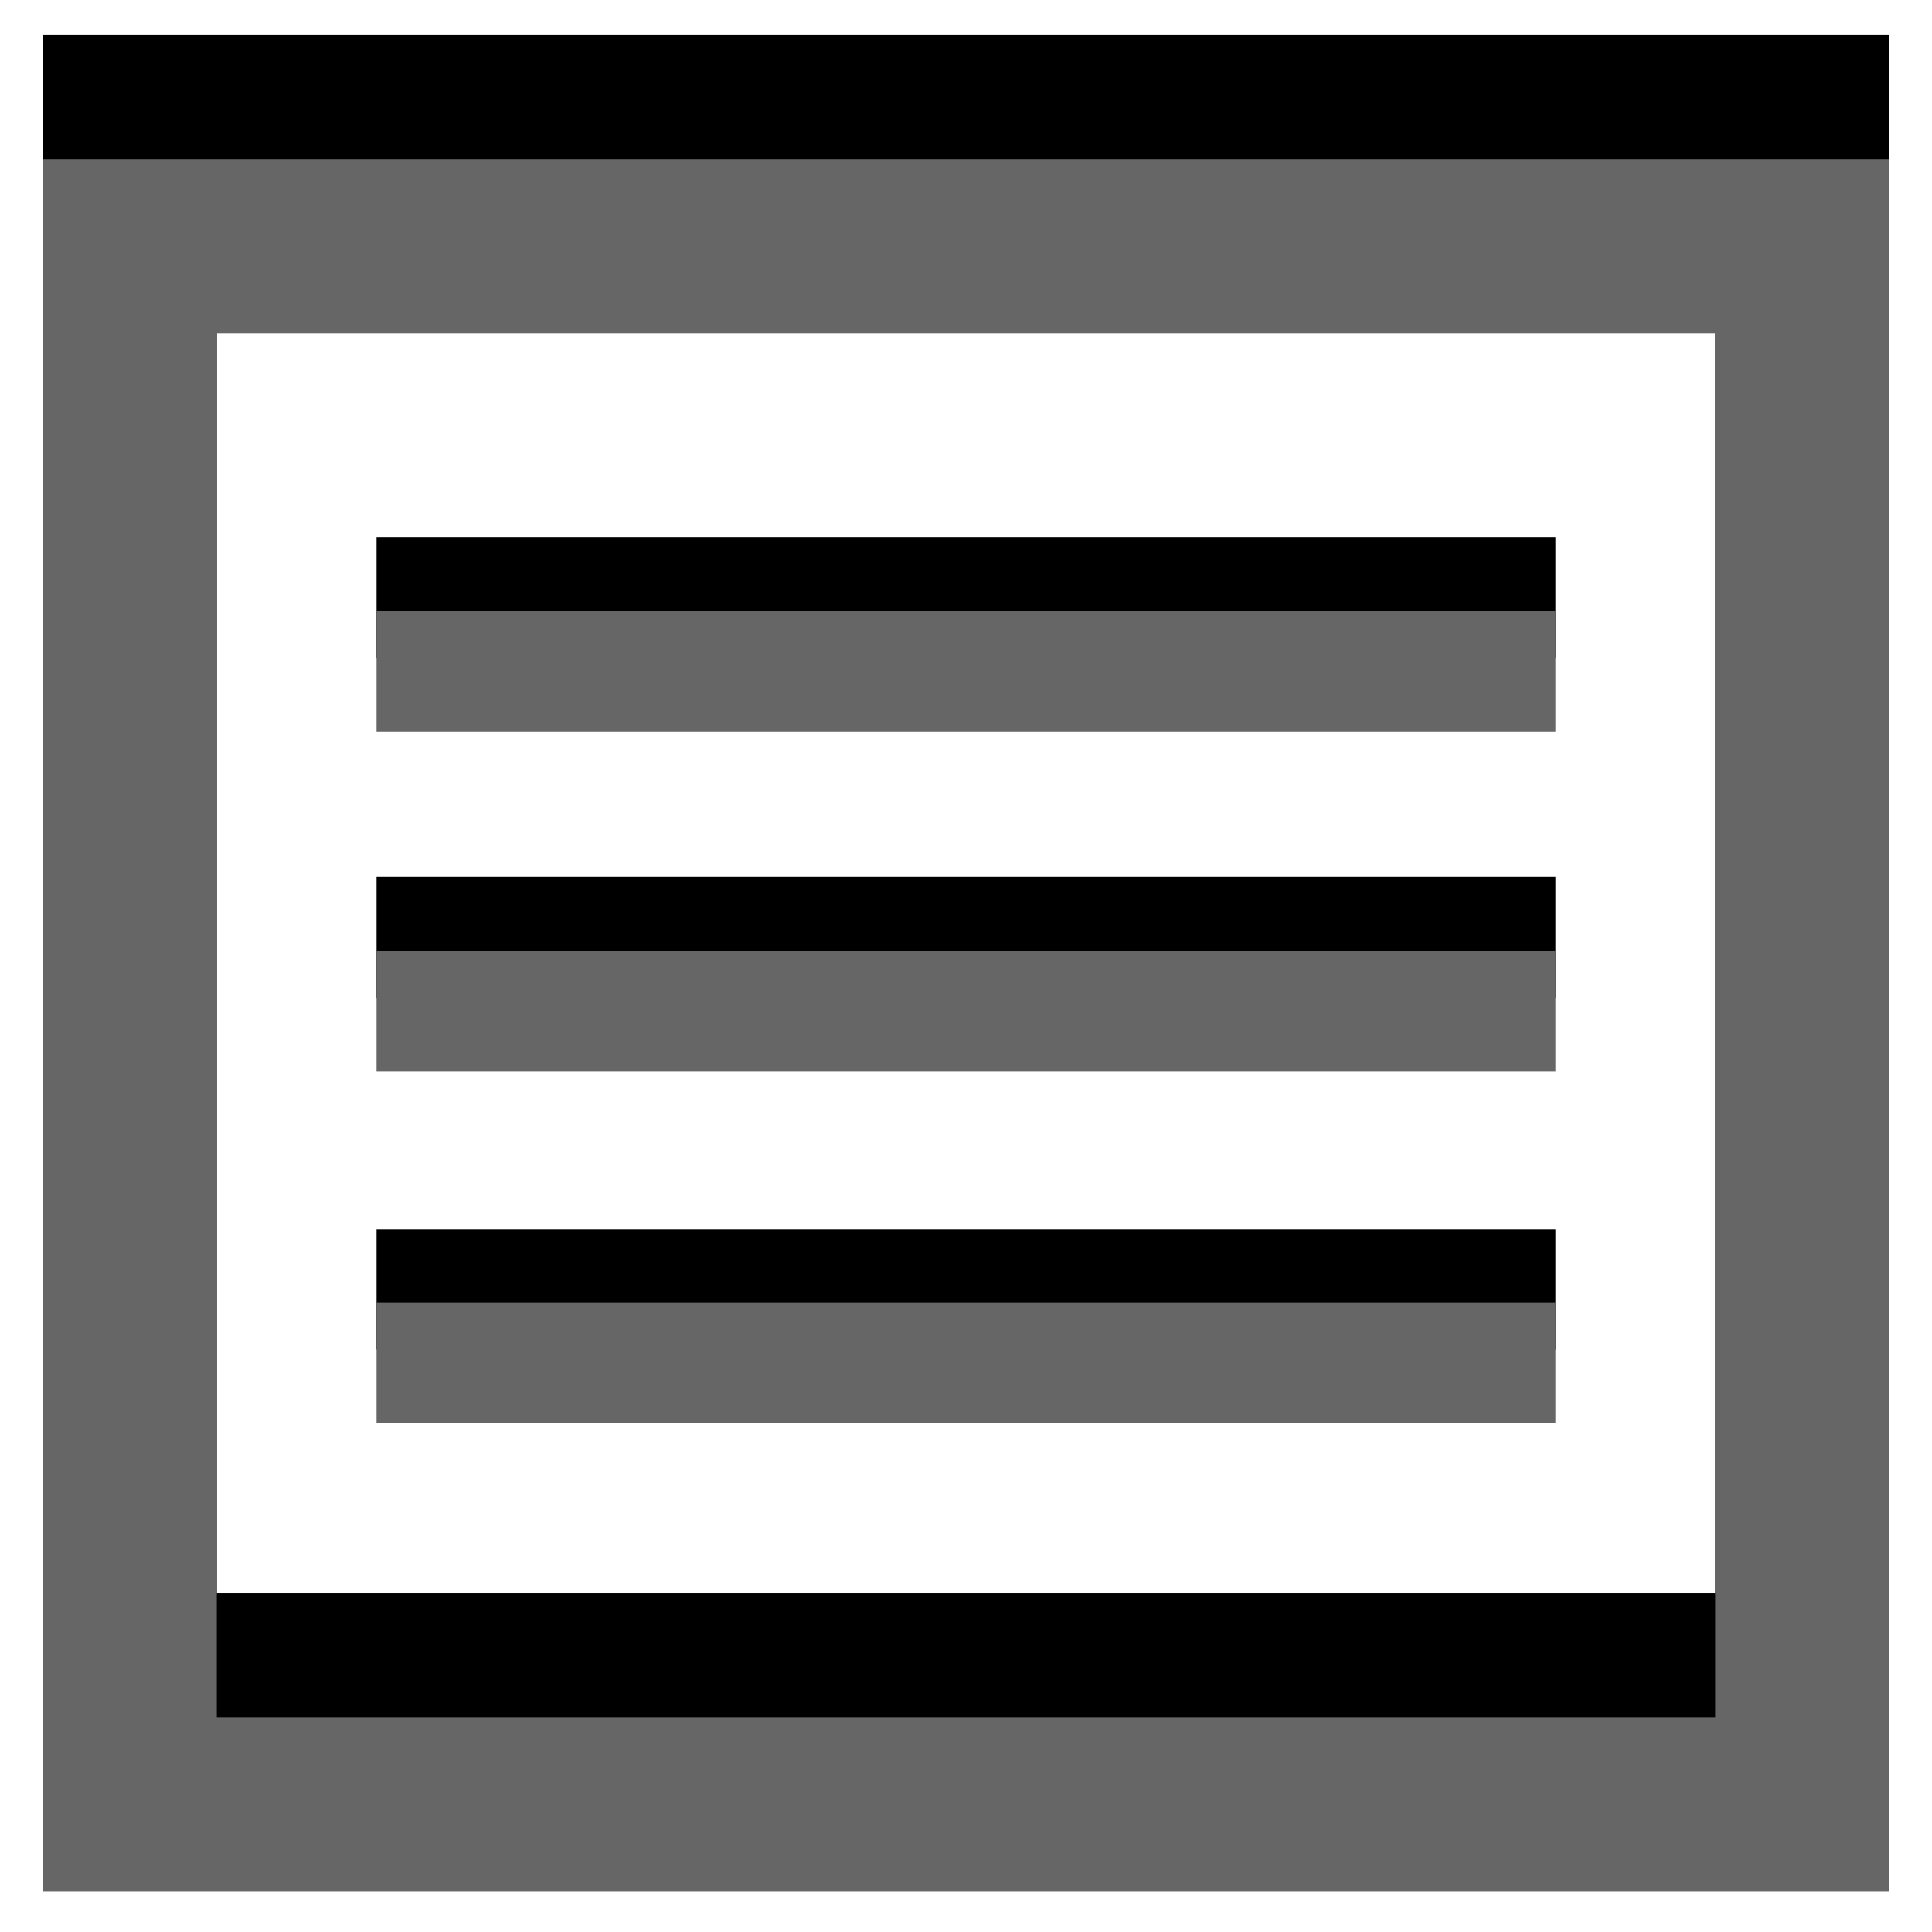 <?xml version="1.0" encoding="UTF-8" standalone="no"?>
<!-- Generator: Adobe Illustrator 18.0.0, SVG Export Plug-In . SVG Version: 6.00 Build 0)  -->

<svg
   xmlns:dc="http://purl.org/dc/elements/1.1/"
   xmlns:cc="http://creativecommons.org/ns#"
   xmlns:rdf="http://www.w3.org/1999/02/22-rdf-syntax-ns#"
   xmlns:svg="http://www.w3.org/2000/svg"
   xmlns="http://www.w3.org/2000/svg"
   xmlns:sodipodi="http://sodipodi.sourceforge.net/DTD/sodipodi-0.dtd"
   xmlns:inkscape="http://www.inkscape.org/namespaces/inkscape"
   version="1.1"
   id="svg7631"
   sodipodi:docname="edit-hover.svg"
   sodipodi:version="0.32"
   inkscape:version="0.48.4 r9939"
   inkscape:output_extension="org.inkscape.output.svg.inkscape"
   x="0px"
   y="0px"
   viewBox="0 0 288 288"
   enable-background="new 0 0 288 288"
   xml:space="preserve"
   width="100%"
   height="100%"><defs
     id="defs19" /><sodipodi:namedview
     pagecolor="#ffffff"
     bordercolor="#666666"
     borderopacity="1"
     objecttolerance="10"
     gridtolerance="10"
     guidetolerance="10"
     inkscape:pageopacity="0"
     inkscape:pageshadow="2"
     inkscape:window-width="1855"
     inkscape:window-height="1056"
     id="namedview17"
     showgrid="false"
     inkscape:zoom="0.81944444"
     inkscape:cx="32.949148"
     inkscape:cy="132.02048"
     inkscape:window-x="65"
     inkscape:window-y="24"
     inkscape:window-maximized="1"
     inkscape:current-layer="g3" /><g
     id="g3"><rect
       style="fill:none;stroke:#000000;stroke-width:25.929;stroke-miterlimit:4;stroke-opacity:1;stroke-dasharray:none;stroke-dashoffset:0"
       id="rect3795-2"
       width="249.283"
       height="232.258"
       x="19.358"
       y="18.138" /><rect
       style="fill:none;stroke:#666666;stroke-width:25.929;stroke-miterlimit:4;stroke-opacity:1;stroke-dasharray:none;stroke-dashoffset:0"
       id="rect3795"
       width="249.283"
       height="232.258"
       x="19.358"
       y="36.722" /><path
       style="fill:none;stroke:#000000;stroke-width:18;stroke-linecap:butt;stroke-linejoin:miter;stroke-miterlimit:4;stroke-opacity:1;stroke-dasharray:none"
       d="m 56.136,89.085 175.729,0"
       id="path2991-0"
       inkscape:connector-curvature="0" /><path
       style="fill:none;stroke:#666666;stroke-width:18;stroke-linecap:butt;stroke-linejoin:miter;stroke-miterlimit:4;stroke-opacity:1;stroke-dasharray:none"
       d="m 56.136,100.068 175.729,0"
       id="path2991"
       inkscape:connector-curvature="0" /><path
       style="fill:none;stroke:#000000;stroke-width:18;stroke-linecap:butt;stroke-linejoin:miter;stroke-miterlimit:4;stroke-opacity:1;stroke-dasharray:none"
       d="m 56.136,139.729 175.729,0"
       id="path2991-0-7"
       inkscape:connector-curvature="0" /><path
       style="fill:none;stroke:#666666;stroke-width:18;stroke-linecap:butt;stroke-linejoin:miter;stroke-miterlimit:4;stroke-opacity:1;stroke-dasharray:none"
       d="m 56.136,150.712 175.729,0"
       id="path2991-9"
       inkscape:connector-curvature="0" /><path
       style="fill:none;stroke:#000000;stroke-width:18;stroke-linecap:butt;stroke-linejoin:miter;stroke-miterlimit:4;stroke-opacity:1;stroke-dasharray:none"
       d="m 56.136,192.203 175.729,0"
       id="path2991-0-71"
       inkscape:connector-curvature="0" /><path
       style="fill:none;stroke:#666666;stroke-width:18;stroke-linecap:butt;stroke-linejoin:miter;stroke-miterlimit:4;stroke-opacity:1;stroke-dasharray:none"
       d="m 56.136,203.186 175.729,0"
       id="path2991-2"
       inkscape:connector-curvature="0" /></g></svg>